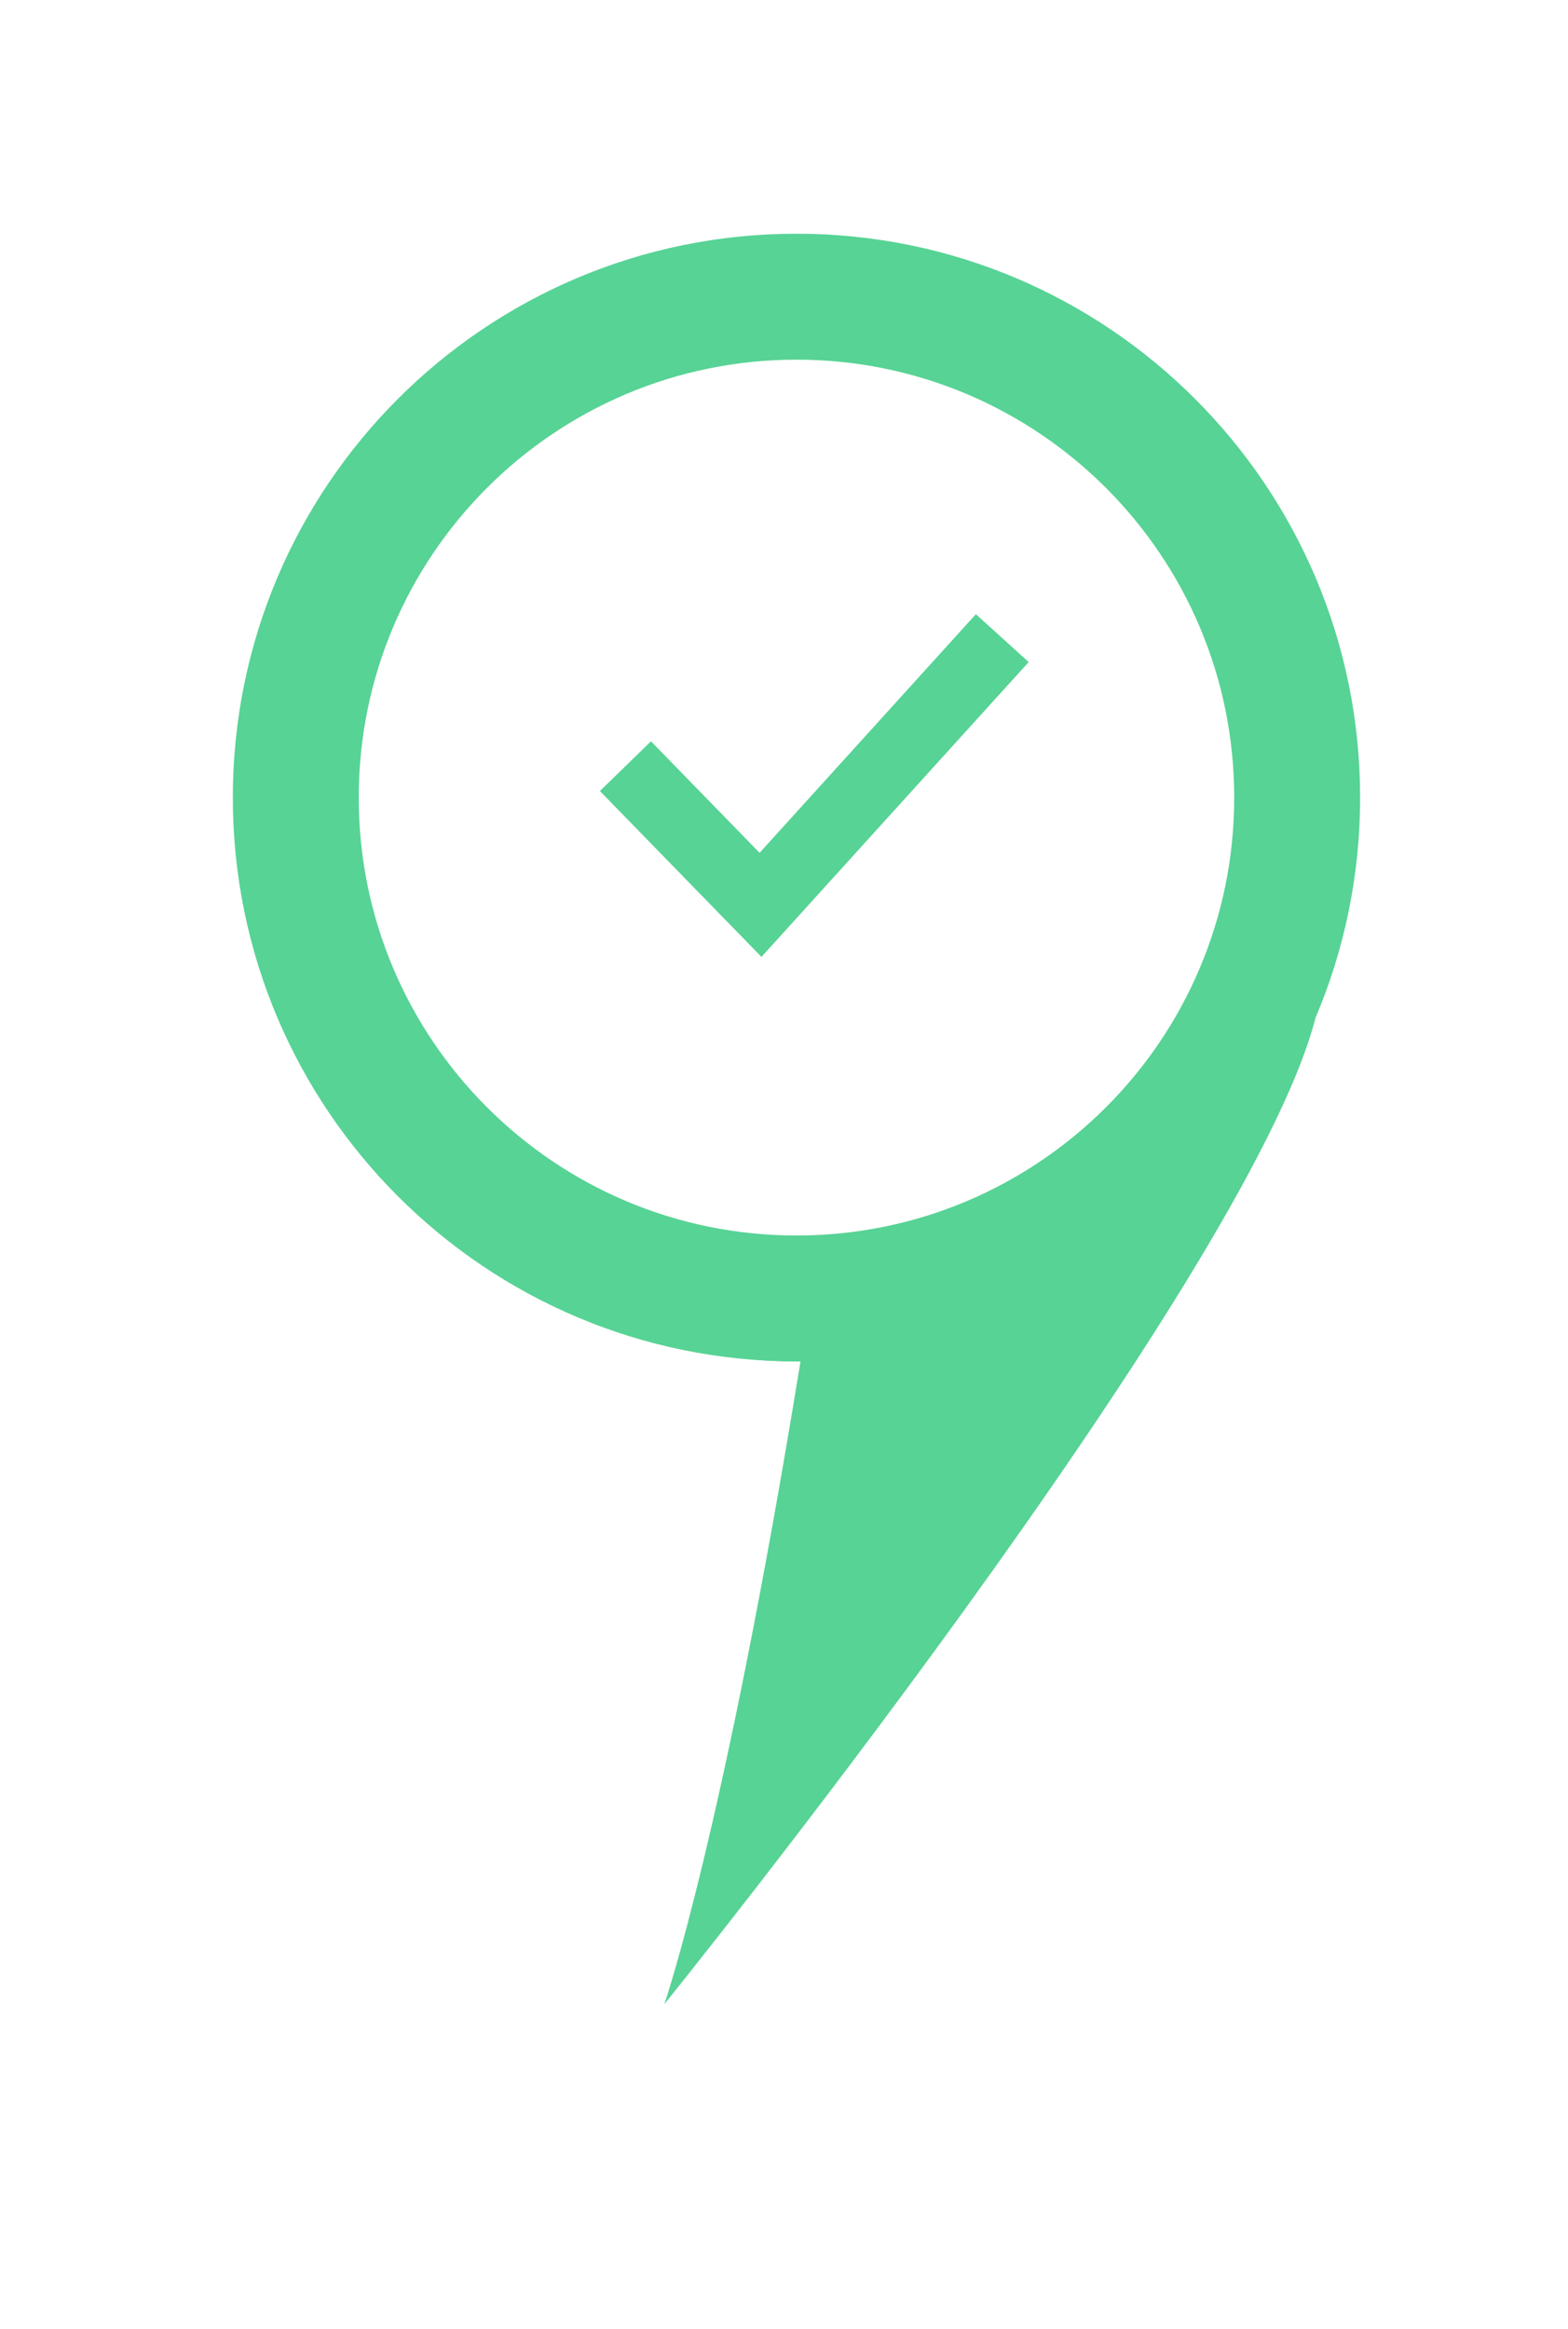 <svg width="33" height="49" viewBox="0 0 33 49" fill="none" xmlns="http://www.w3.org/2000/svg">
<g clip-path="url(#clip0)">
<g filter="url(#filter0_d)">
<path d="M27.687 21.411C28.291 19.988 28.625 18.423 28.625 16.78C28.625 10.228 23.314 4.917 16.762 4.917C10.211 4.917 4.9 10.228 4.9 16.78C4.9 23.331 10.211 28.643 16.762 28.643C16.791 28.643 16.819 28.642 16.847 28.642C15.232 38.57 13.981 42.166 13.981 42.166C13.981 42.166 26.267 26.947 27.687 21.411Z" fill="#5FD48E"/>
<path d="M27.687 21.411C28.291 19.988 28.625 18.423 28.625 16.78C28.625 10.228 23.314 4.917 16.762 4.917C10.211 4.917 4.9 10.228 4.9 16.78C4.9 23.331 10.211 28.643 16.762 28.643C16.791 28.643 16.819 28.642 16.847 28.642C15.232 38.57 13.981 42.166 13.981 42.166C13.981 42.166 26.267 26.947 27.687 21.411Z" stroke="white" stroke-width="4" stroke-linecap="round" stroke-linejoin="round"/>
</g>
<path fill-rule="evenodd" clip-rule="evenodd" d="M27.687 21.411C28.291 19.988 28.625 18.423 28.625 16.78C28.625 10.228 23.314 4.917 16.762 4.917C10.211 4.917 4.9 10.228 4.9 16.78C4.9 23.331 10.211 28.642 16.762 28.642C16.791 28.642 16.819 28.642 16.847 28.642C15.232 38.57 13.981 42.166 13.981 42.166C13.981 42.166 26.268 26.946 27.687 21.411Z" fill="#57D395"/>
<path d="M16.762 25.993C21.851 25.993 25.975 21.868 25.975 16.78C25.975 11.692 21.851 7.567 16.762 7.567C11.675 7.567 7.55 11.692 7.55 16.78C7.55 21.868 11.675 25.993 16.762 25.993Z" fill="white"/>
<path d="M13.163 16.119L16.006 19.037L21.094 13.425" stroke="#57D395" stroke-width="1.5"/>
</g>
<defs>
<filter id="filter0_d" x="-2.1" y="-0.083" width="37.725" height="51.249" filterUnits="userSpaceOnUse" color-interpolation-filters="sRGB">
<feFlood flood-opacity="0" result="BackgroundImageFix"/>
<feColorMatrix in="SourceAlpha" type="matrix" values="0 0 0 0 0 0 0 0 0 0 0 0 0 0 0 0 0 0 127 0"/>
<feOffset dy="2"/>
<feGaussianBlur stdDeviation="2.5"/>
<feColorMatrix type="matrix" values="0 0 0 0 0 0 0 0 0 0 0 0 0 0 0 0 0 0 0.15 0"/>
<feBlend mode="normal" in2="BackgroundImageFix" result="effect1_dropShadow"/>
<feBlend mode="normal" in="SourceGraphic" in2="effect1_dropShadow" result="shape"/>
</filter>
<clipPath id="clip0">
<rect width="33" height="49" fill="white"/>
</clipPath>
</defs>
</svg>
